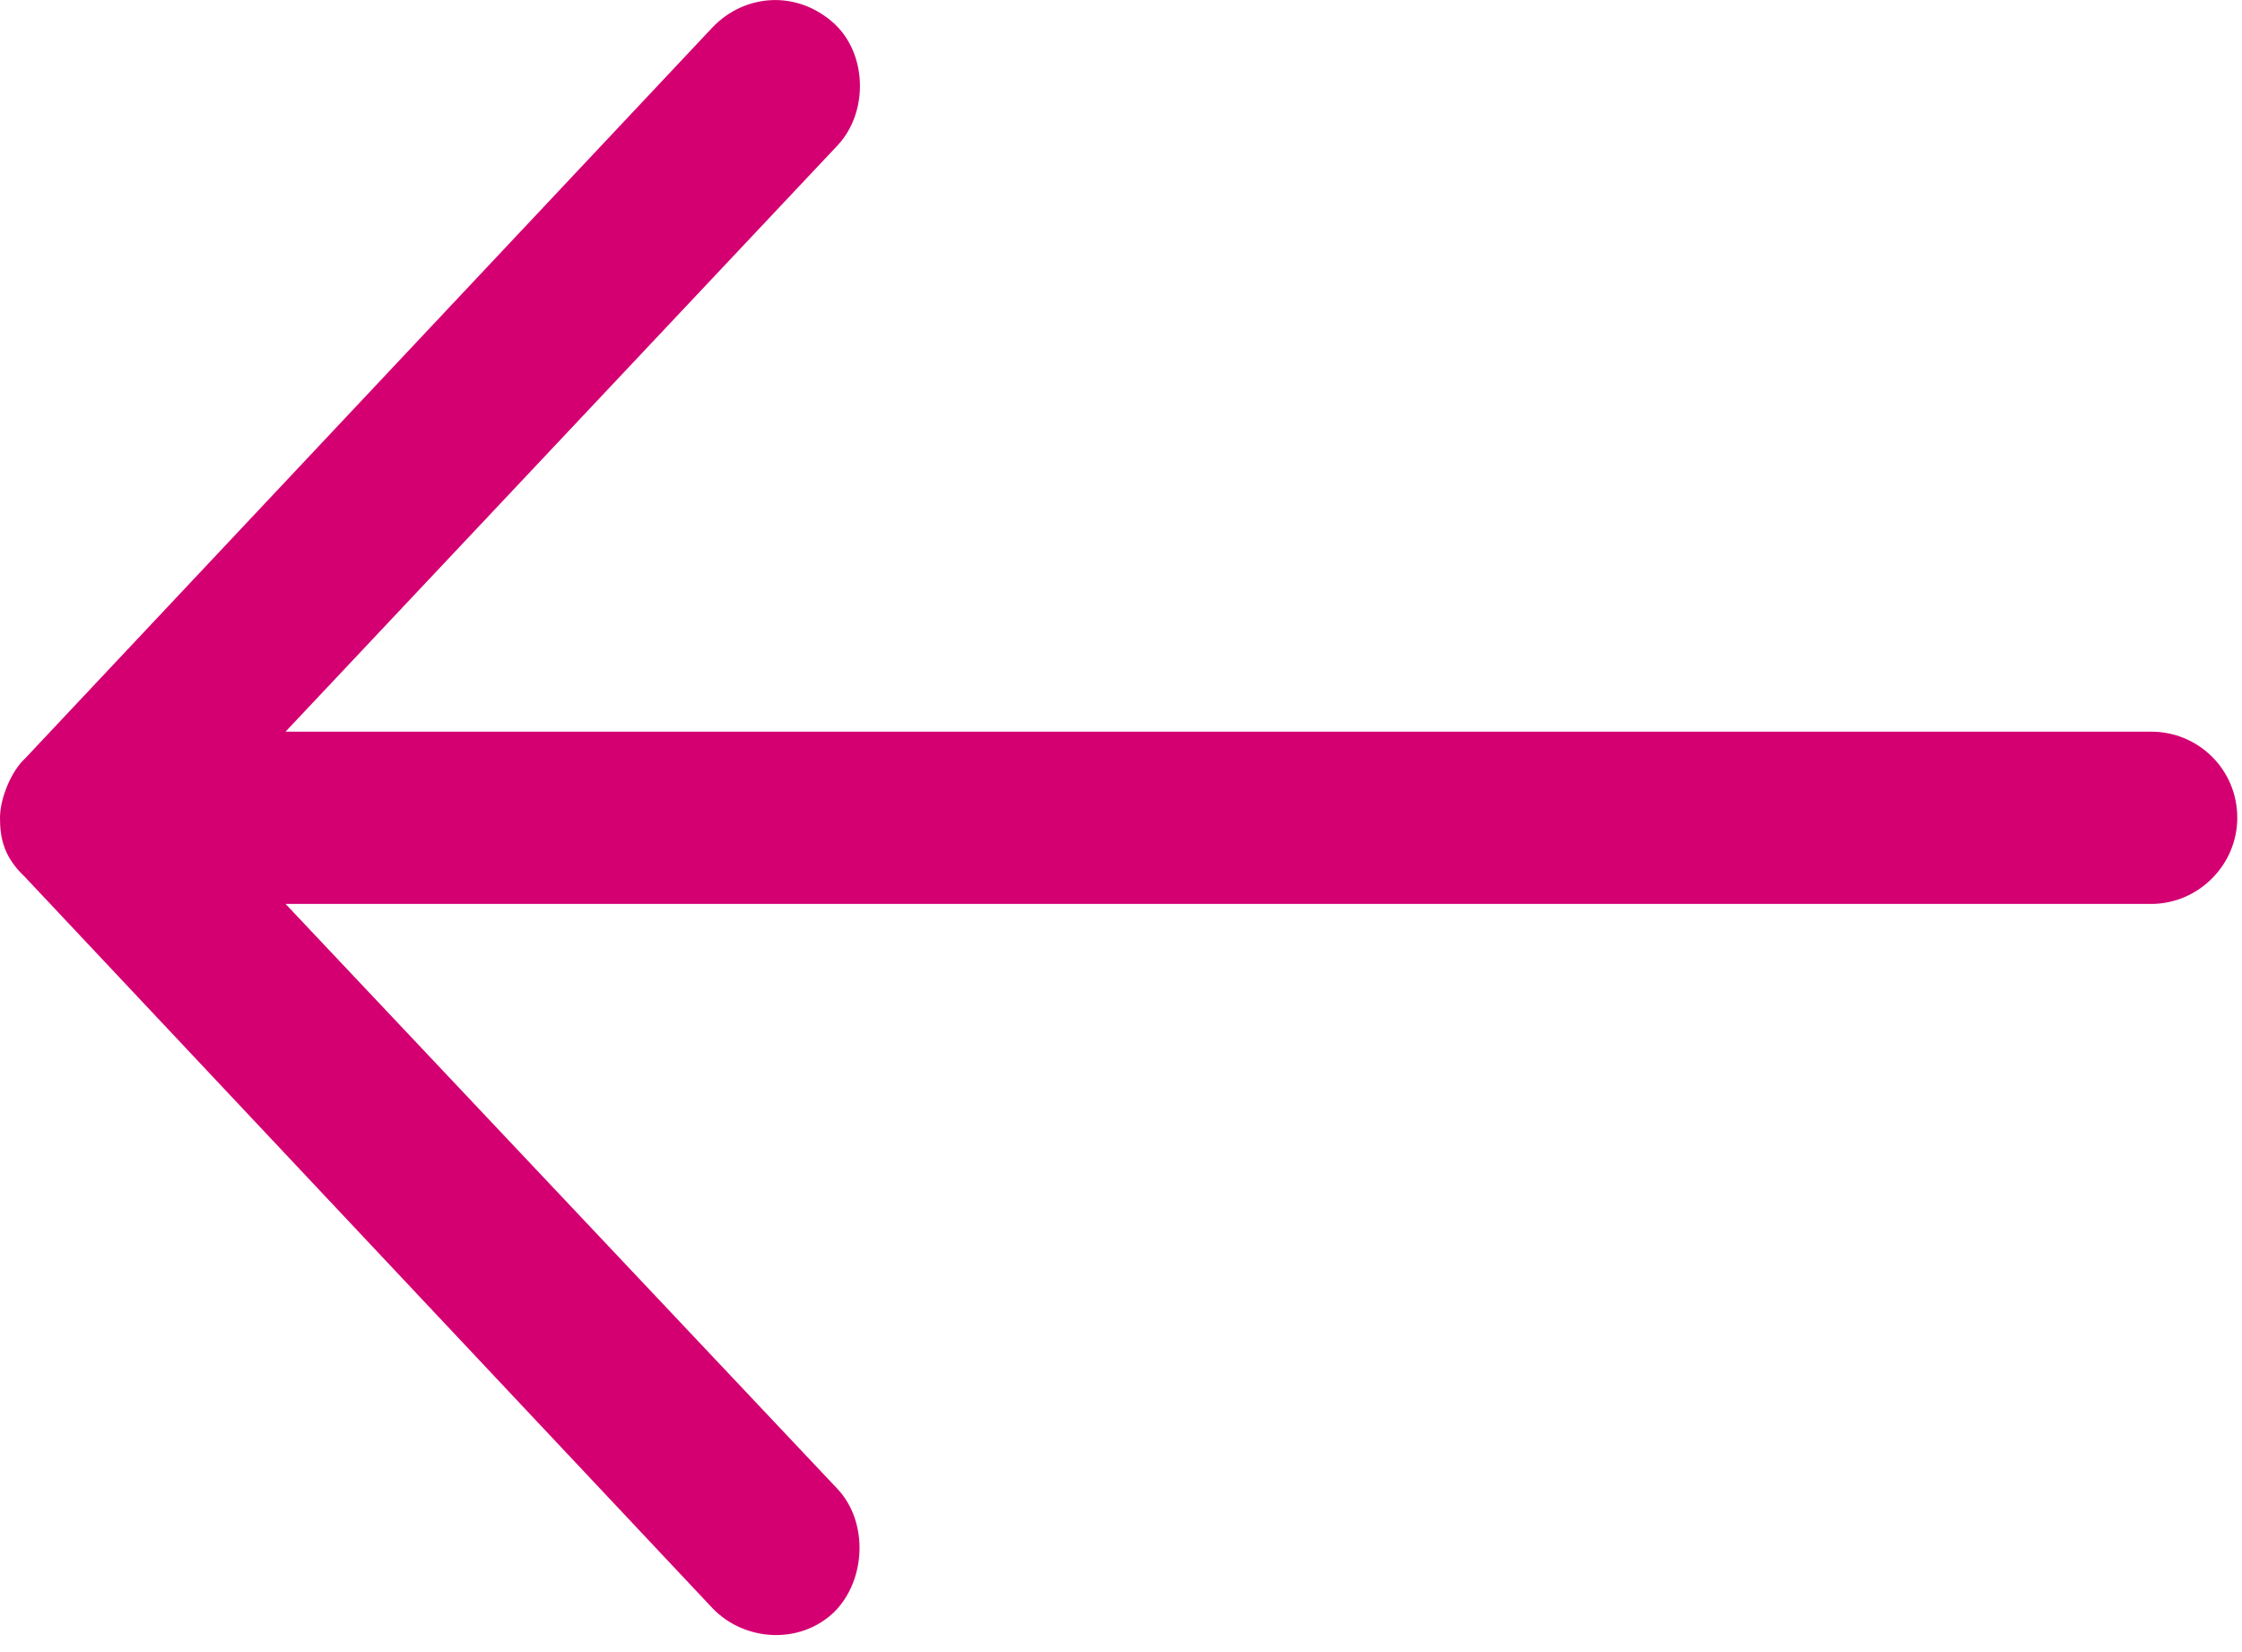 <?xml version="1.0" encoding="UTF-8" standalone="no"?>
<svg
   xmlns:dc="http://purl.org/dc/elements/1.1/"
   xmlns:cc="http://creativecommons.org/ns#"
   xmlns:rdf="http://www.w3.org/1999/02/22-rdf-syntax-ns#"
   xmlns:svg="http://www.w3.org/2000/svg"
   xmlns="http://www.w3.org/2000/svg"
   xmlns:sodipodi="http://sodipodi.sourceforge.net/DTD/sodipodi-0.dtd"
   xmlns:inkscape="http://www.inkscape.org/namespaces/inkscape"
   id="SvgjsSvg1000"
   version="1.1"
   width="19"
   height="14"
   viewBox="0 0 19 14"
   inkscape:version="0.91 r13725"
   sodipodi:docname="left.svg">
  <sodipodi:namedview
     pagecolor="#ffffff"
     bordercolor="#666666"
     borderopacity="1"
     objecttolerance="10"
     gridtolerance="10"
     guidetolerance="10"
     inkscape:pageopacity="0"
     inkscape:pageshadow="2"
     inkscape:window-width="1855"
     inkscape:window-height="1056"
     id="namedview4200"
     showgrid="false"
     inkscape:zoom="65.642857"
     inkscape:cx="9.5"
     inkscape:cy="7"
     inkscape:window-x="65"
     inkscape:window-y="24"
     inkscape:window-maximized="1"
     inkscape:current-layer="SvgjsSvg1000" />
  <title
     id="title4194">Page 1 Copy 3</title>
  <desc
     id="desc4196">Created with Avocode.</desc>
  <defs
     id="SvgjsDefs1001" />
  <path
     id="SvgjsPath1007"
     d="M 0,6.93 C 0,6.76 0.1,6.53 0.21,6.43 L 6.04,0.23 C 6.31,-0.05 6.75,-0.09 7.07,0.2 7.35,0.46 7.36,0.95 7.1,1.23 l -4.68,4.97 15.81,0 c 0.4,0 0.73,0.32 0.73,0.73 0,0.4 -0.33,0.73 -0.73,0.73 l -15.81,0 4.68,4.96 C 7.36,12.9 7.34,13.39 7.07,13.66 6.78,13.94 6.31,13.91 6.04,13.63 L 0.21,7.43 C 0.03,7.26 0,7.1 0,6.93 Z"
     inkscape:connector-curvature="0"
     style="fill:#d40072;fill-opacity:1" />
</svg>
